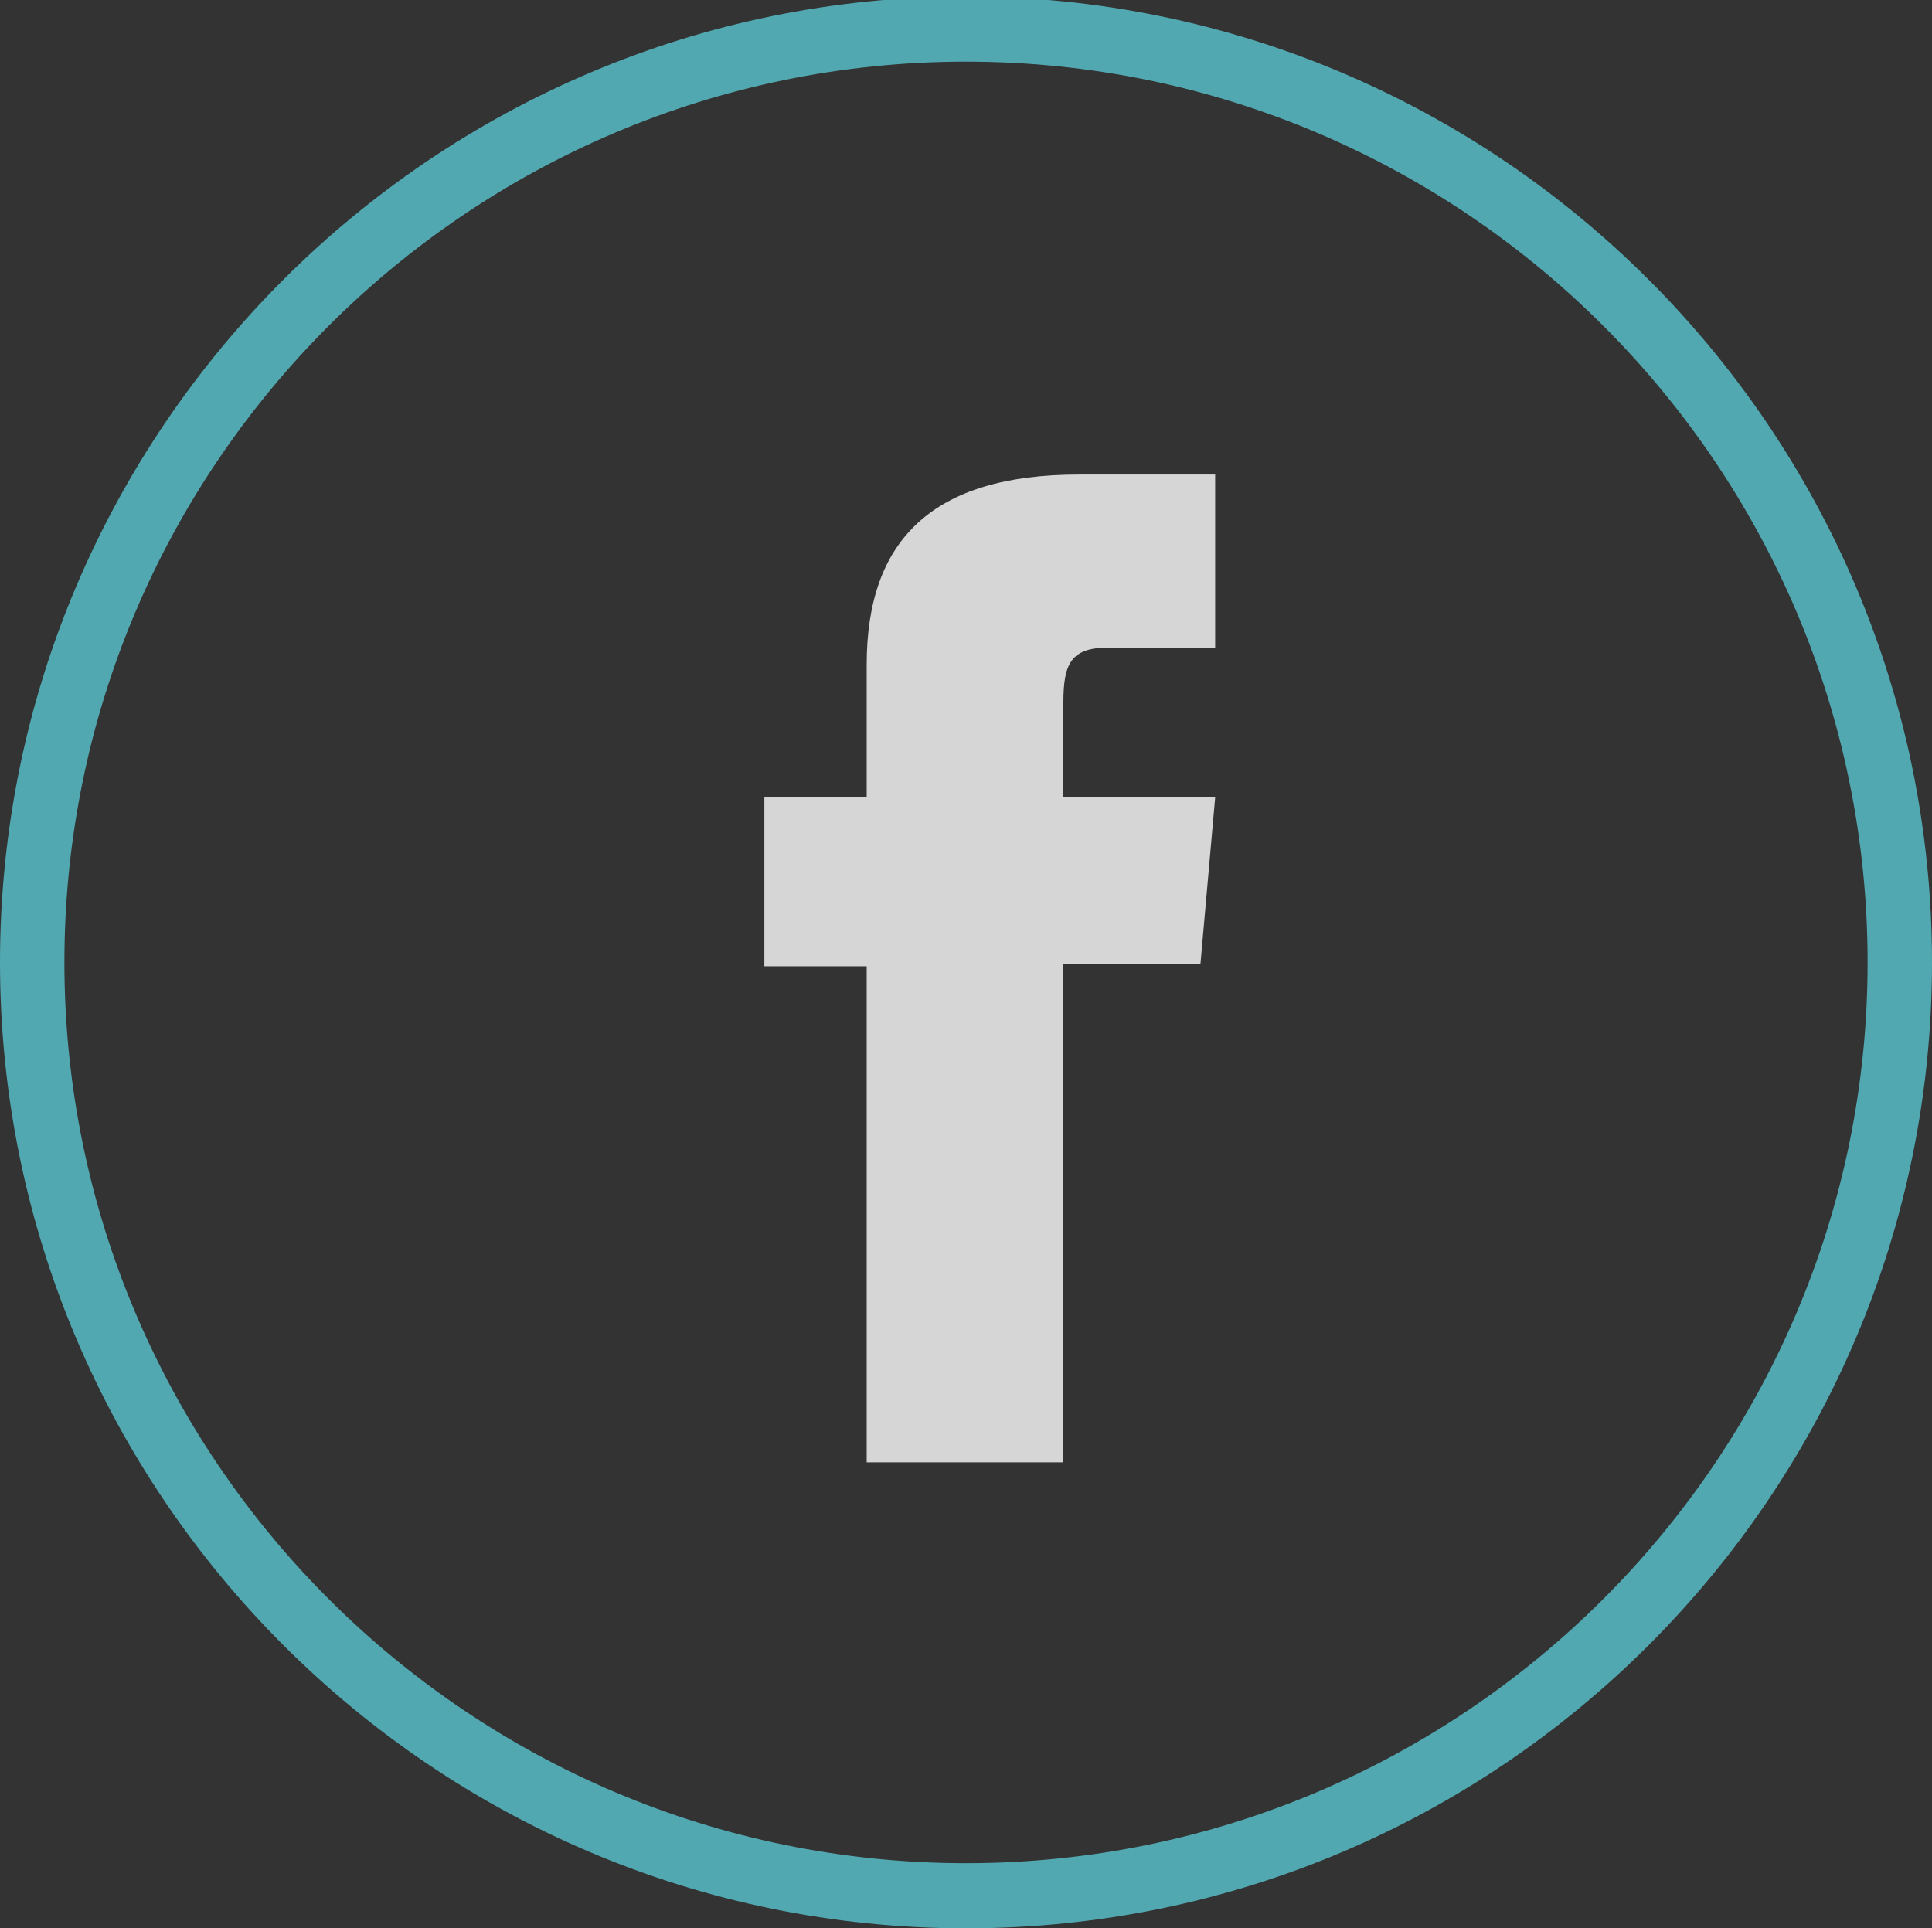 <?xml version="1.0" encoding="utf-8"?>
<!-- Generator: Adobe Illustrator 16.0.0, SVG Export Plug-In . SVG Version: 6.00 Build 0)  -->
<!DOCTYPE svg PUBLIC "-//W3C//DTD SVG 1.1//EN" "http://www.w3.org/Graphics/SVG/1.1/DTD/svg11.dtd">
<svg version="1.1" id="Layer_1" xmlns="http://www.w3.org/2000/svg" xmlns:xlink="http://www.w3.org/1999/xlink" x="0px" y="0px"
	 width="30px" height="29.945px" viewBox="0 0 30 29.945" enable-background="new 0 0 30 29.945" xml:space="preserve">
<rect x="0" y="0" width="30" height="29.945" fill="#333333" stroke="none"/>
<path opacity="0.8" fill="#FFFFFF" d="M13.457,22.709h3.054v-7.735h2.129l0.229-2.59h-2.357c0,0,0-0.967,0-1.475
	c0-0.61,0.121-0.853,0.706-0.853c0.468,0,1.651,0,1.651,0V7.369c0,0-1.742,0-2.115,0c-2.271,0-3.296,1.014-3.296,2.949
	c0,1.689,0,2.065,0,2.065h-1.589v2.623h1.589V22.709z"/>
<path opacity="0.8" fill="#59C5D1" d="M15,29.945c-8.271,0-15-6.729-15-15C0,6.675,6.729-0.054,15-0.054c8.271,0,15,6.729,15,14.999
	C30,23.217,23.271,29.945,15,29.945z M15,0.957c-7.72,0-14,6.275-14,13.988c0,7.714,6.28,13.989,14,13.989s14-6.275,14-13.989
	C29,7.232,22.72,0.957,15,0.957z"/>
</svg>
